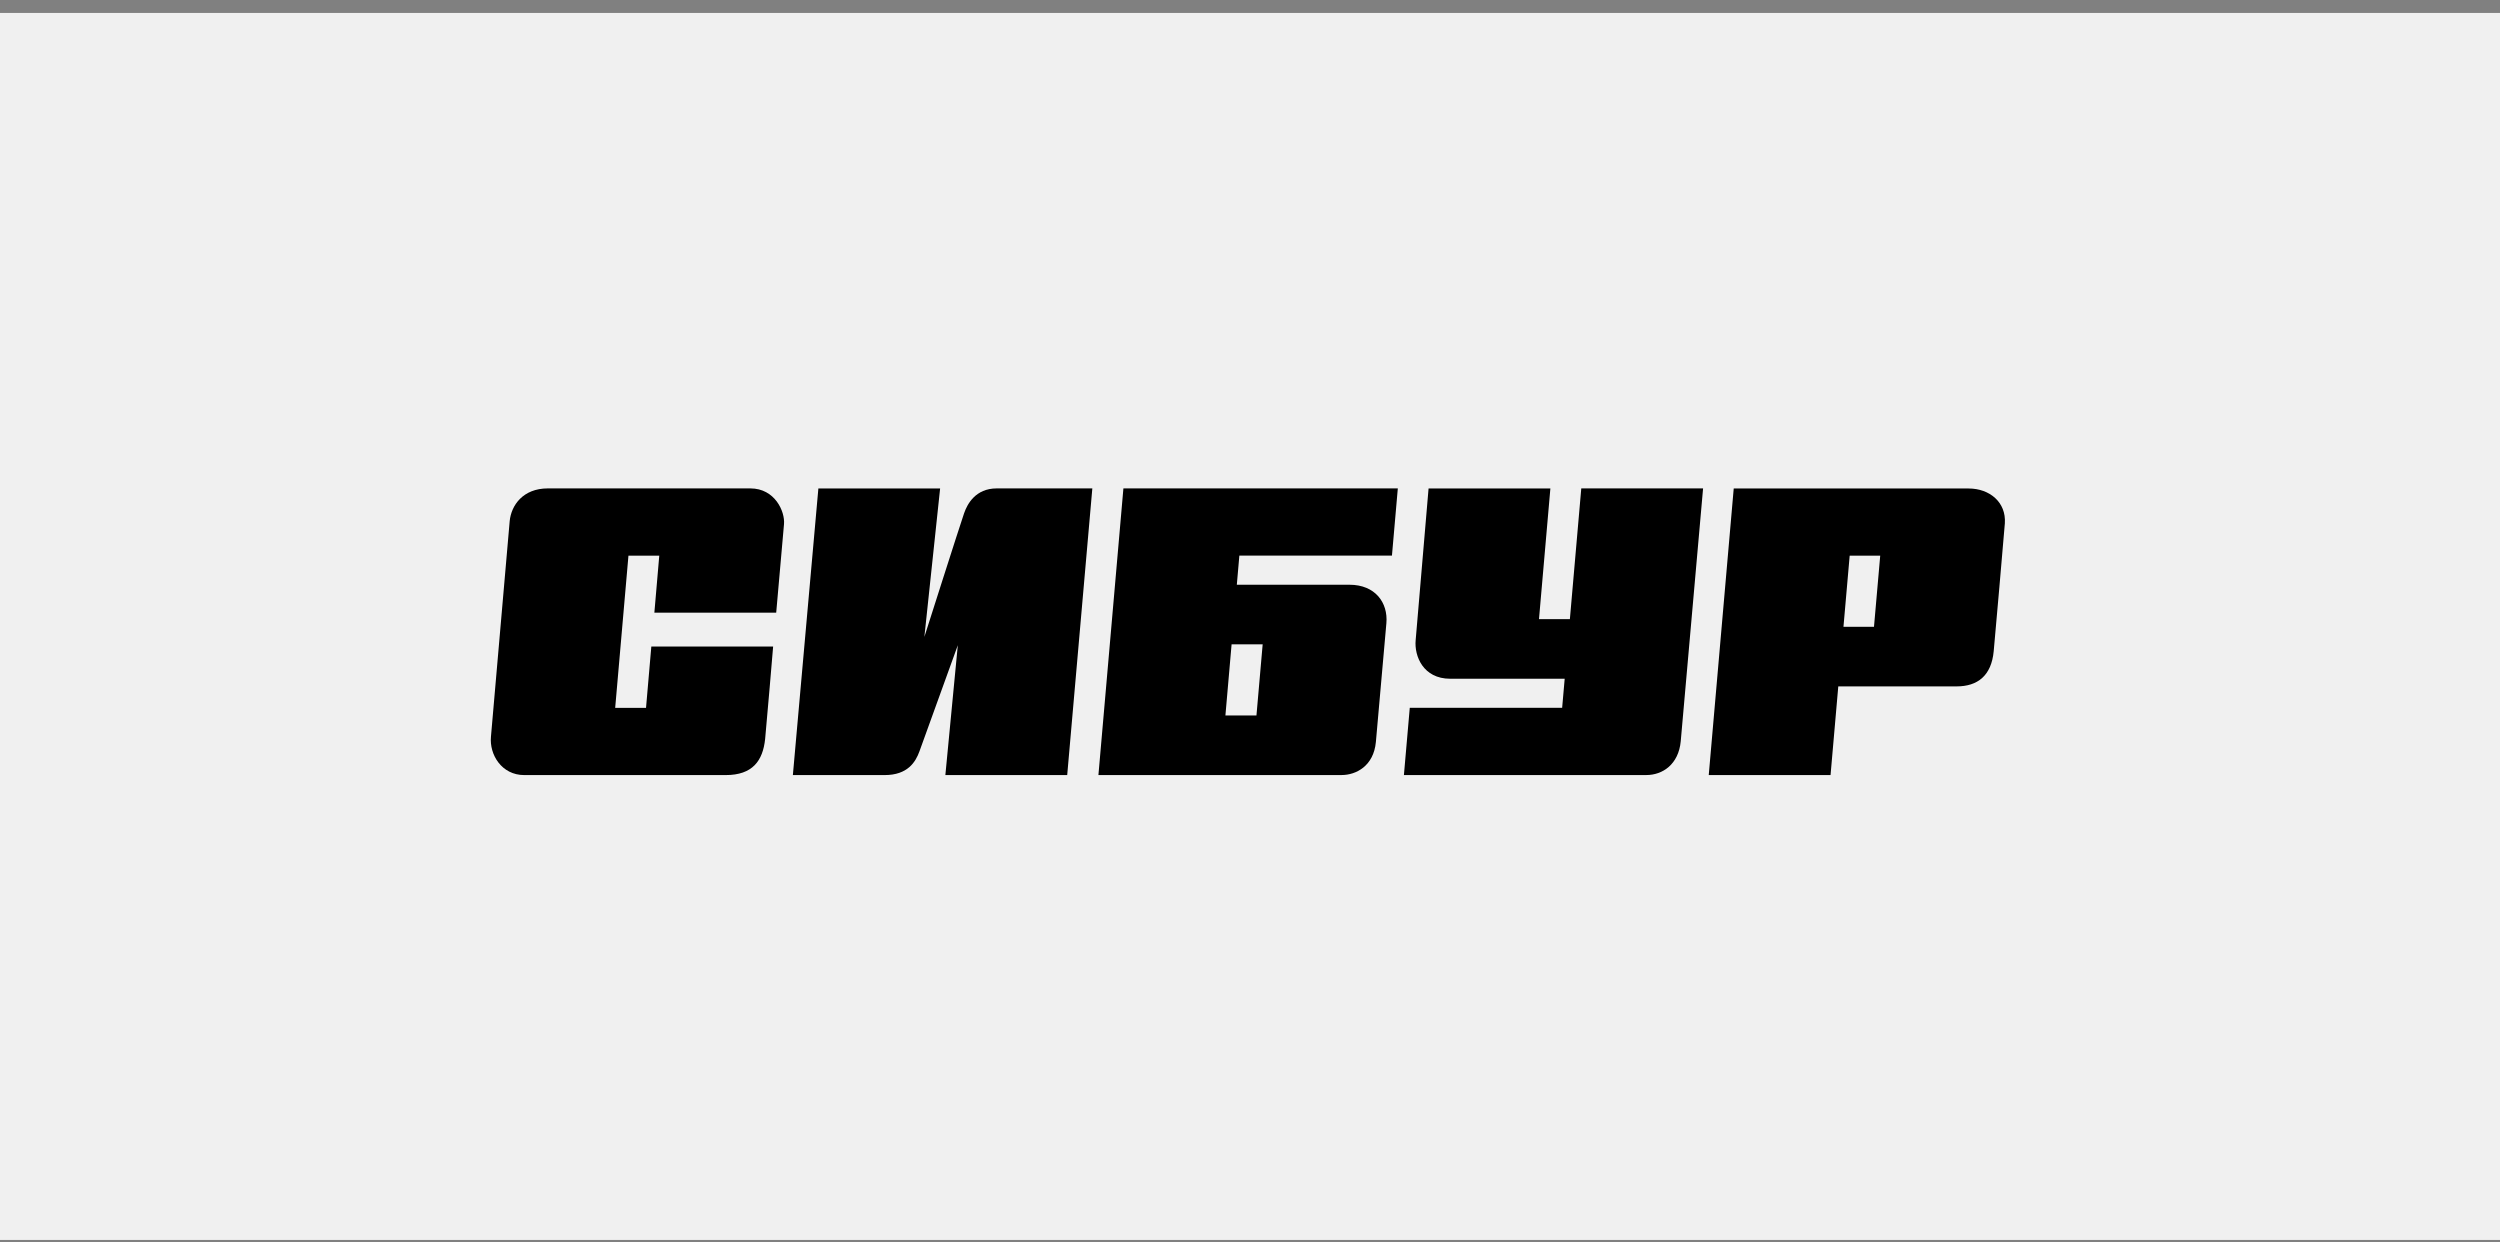 <svg width="163" height="81" viewBox="0 0 163 81" fill="none" xmlns="http://www.w3.org/2000/svg">
<rect x="0" y="0" width="163" height="81" fill="#808080" stroke="none"/>
<path d="M163 0.844H0V80.844H163V0.844Z" fill="#F0F0F0"/>
<path d="M50.609 39.942C50.609 39.942 51.073 34.689 51.117 34.175C51.189 33.348 50.525 31.844 48.925 31.844H35.71C34.11 31.846 33.333 32.935 33.232 33.975C33.174 34.592 32.08 47.291 32.011 48.024C31.897 49.2 32.708 50.535 34.179 50.535H47.317C49.062 50.535 49.738 49.608 49.887 48.18C49.975 47.325 50.408 42.156 50.408 42.156H42.466L42.121 46.152H40.11L40.975 36.231H42.984L42.665 39.944H50.607L50.609 39.942Z" fill="black"/>
<path d="M62.864 33.449C62.581 34.266 60.269 41.526 60.269 41.526L61.296 31.846H53.358L51.695 50.535H57.679C59.182 50.535 59.696 49.68 59.946 48.993C60.244 48.174 62.449 42.068 62.449 42.068L61.638 50.533H69.582L71.22 31.844C71.22 31.844 65.526 31.844 64.985 31.844C63.609 31.844 63.066 32.865 62.866 33.447" fill="black"/>
<path d="M103.099 31.846L102.356 40.368H100.342L101.085 31.846H93.143C93.143 31.846 92.381 40.869 92.301 41.739C92.205 42.779 92.793 44.254 94.552 44.254H102.018L101.852 46.15H91.917L91.535 50.533H107.34C108.41 50.533 109.443 49.831 109.584 48.332C109.674 47.369 111.041 31.844 111.041 31.844H103.099V31.846Z" fill="black"/>
<path d="M120.194 40.867L120.599 36.231H122.59L122.184 40.867H120.194ZM123.824 31.848H113.039L111.41 50.535H119.352L119.856 44.753H127.571C128.936 44.753 129.843 44.056 129.99 42.453C130.047 41.831 130.674 34.748 130.716 34.122C130.811 32.741 129.715 31.85 128.357 31.85H123.826L123.824 31.848Z" fill="black"/>
<path d="M81.923 46.647H79.897L80.3 42.011H82.326L81.921 46.647H81.923ZM80.641 38.123L80.806 36.227H90.755L91.138 31.844H73.246L71.617 50.533H74.6C74.6 50.533 86.506 50.533 87.468 50.533C88.429 50.533 89.565 49.935 89.708 48.372C89.815 47.199 90.304 41.642 90.392 40.635C90.51 39.287 89.657 38.125 87.986 38.125H80.643L80.641 38.123Z" fill="black"/>
</svg>
